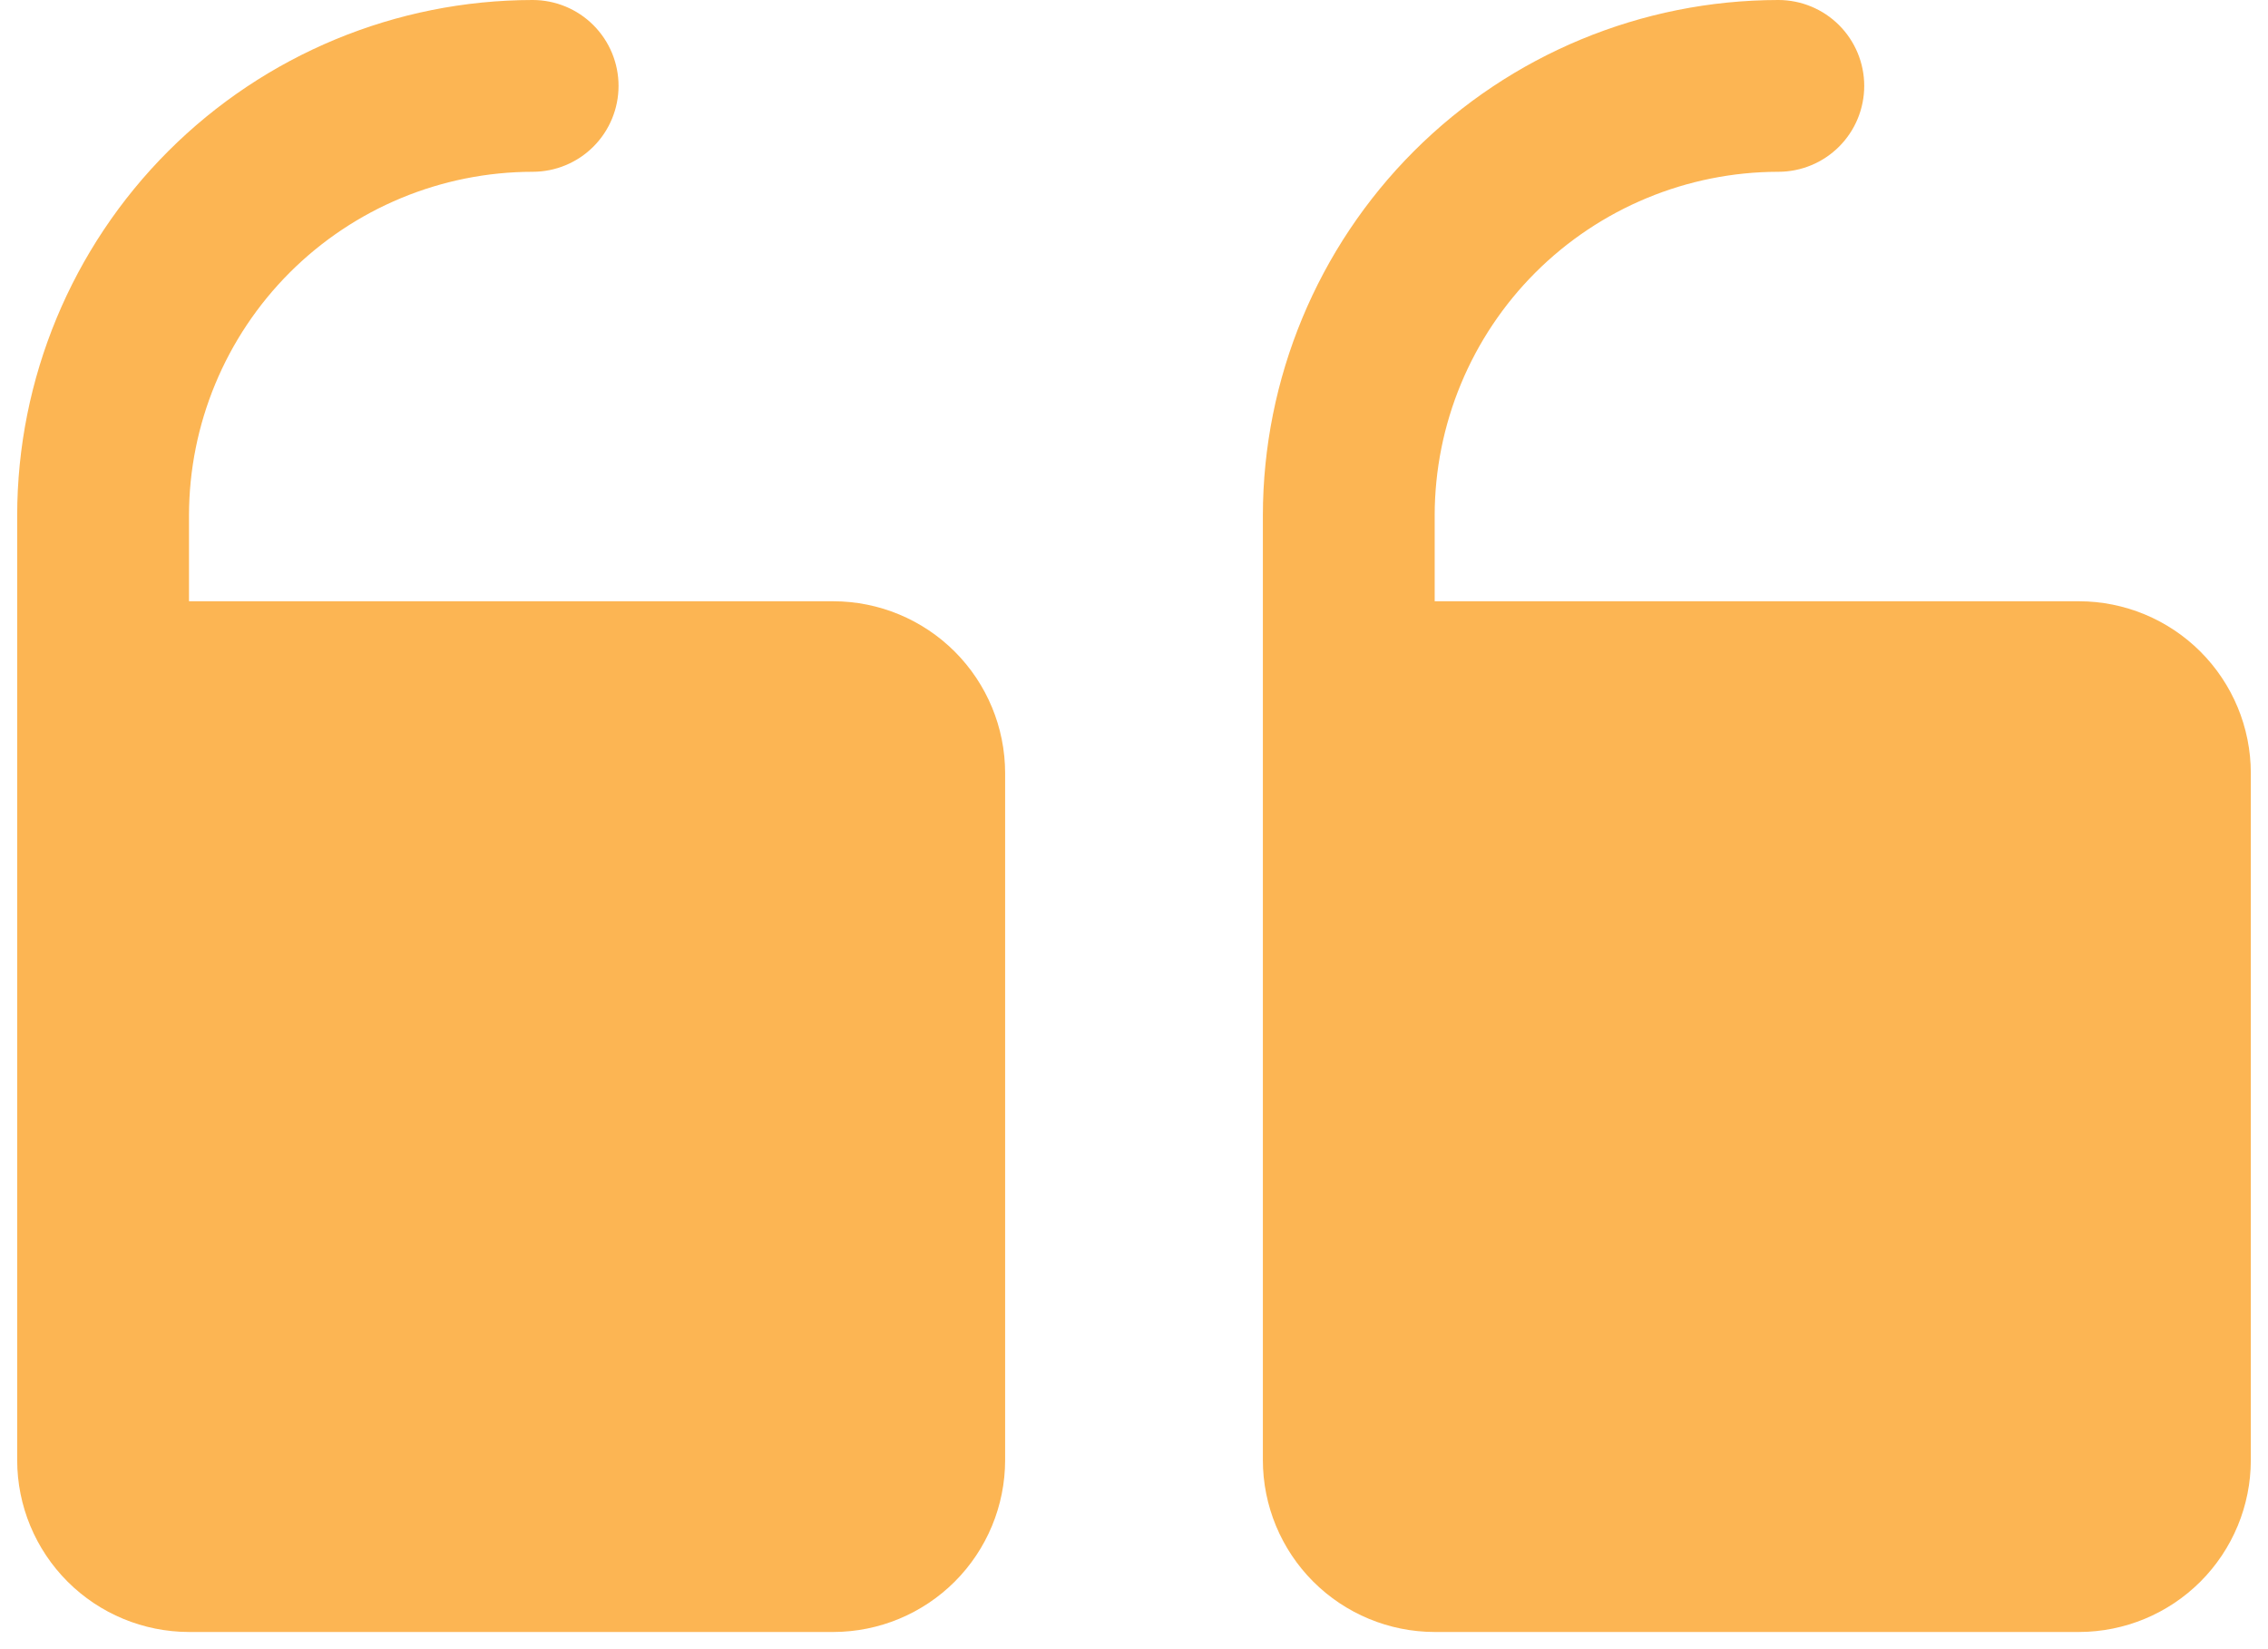 <svg width="66" height="48" viewBox="0 0 66 48" fill="none" xmlns="http://www.w3.org/2000/svg">
<path d="M36.75 42.5V15C36.755 11.023 38.336 7.21 41.148 4.398C43.96 1.586 47.773 0.004 51.75 0C52.413 0 53.049 0.263 53.518 0.732C53.987 1.201 54.25 1.837 54.25 2.5C54.25 3.163 53.987 3.799 53.518 4.268C53.049 4.737 52.413 5 51.75 5C49.099 5.003 46.557 6.058 44.682 7.932C42.807 9.807 41.753 12.349 41.75 15V17.5L60.5 17.5C61.826 17.502 63.096 18.029 64.034 18.966C64.971 19.904 65.499 21.174 65.5 22.5V42.5C65.499 43.826 64.971 45.096 64.034 46.034C63.096 46.971 61.826 47.498 60.5 47.5H41.75C40.424 47.498 39.154 46.971 38.216 46.034C37.279 45.096 36.752 43.826 36.75 42.5ZM5.5 47.5H24.25C25.576 47.498 26.846 46.971 27.784 46.034C28.721 45.096 29.248 43.826 29.25 42.5V22.5C29.248 21.174 28.721 19.904 27.784 18.966C26.846 18.029 25.576 17.502 24.25 17.5L5.5 17.5V15C5.503 12.349 6.558 9.807 8.432 7.932C10.307 6.058 12.849 5.003 15.5 5C16.163 5 16.799 4.737 17.268 4.268C17.737 3.799 18 3.163 18 2.5C18 1.837 17.737 1.201 17.268 0.732C16.799 0.263 16.163 0 15.5 0C11.523 0.004 7.71 1.586 4.898 4.398C2.086 7.21 0.504 11.023 0.5 15V42.5C0.501 43.826 1.029 45.096 1.966 46.034C2.903 46.971 4.174 47.498 5.5 47.5Z" fill="#FBA229" fill-opacity="0.8"/>
</svg>
